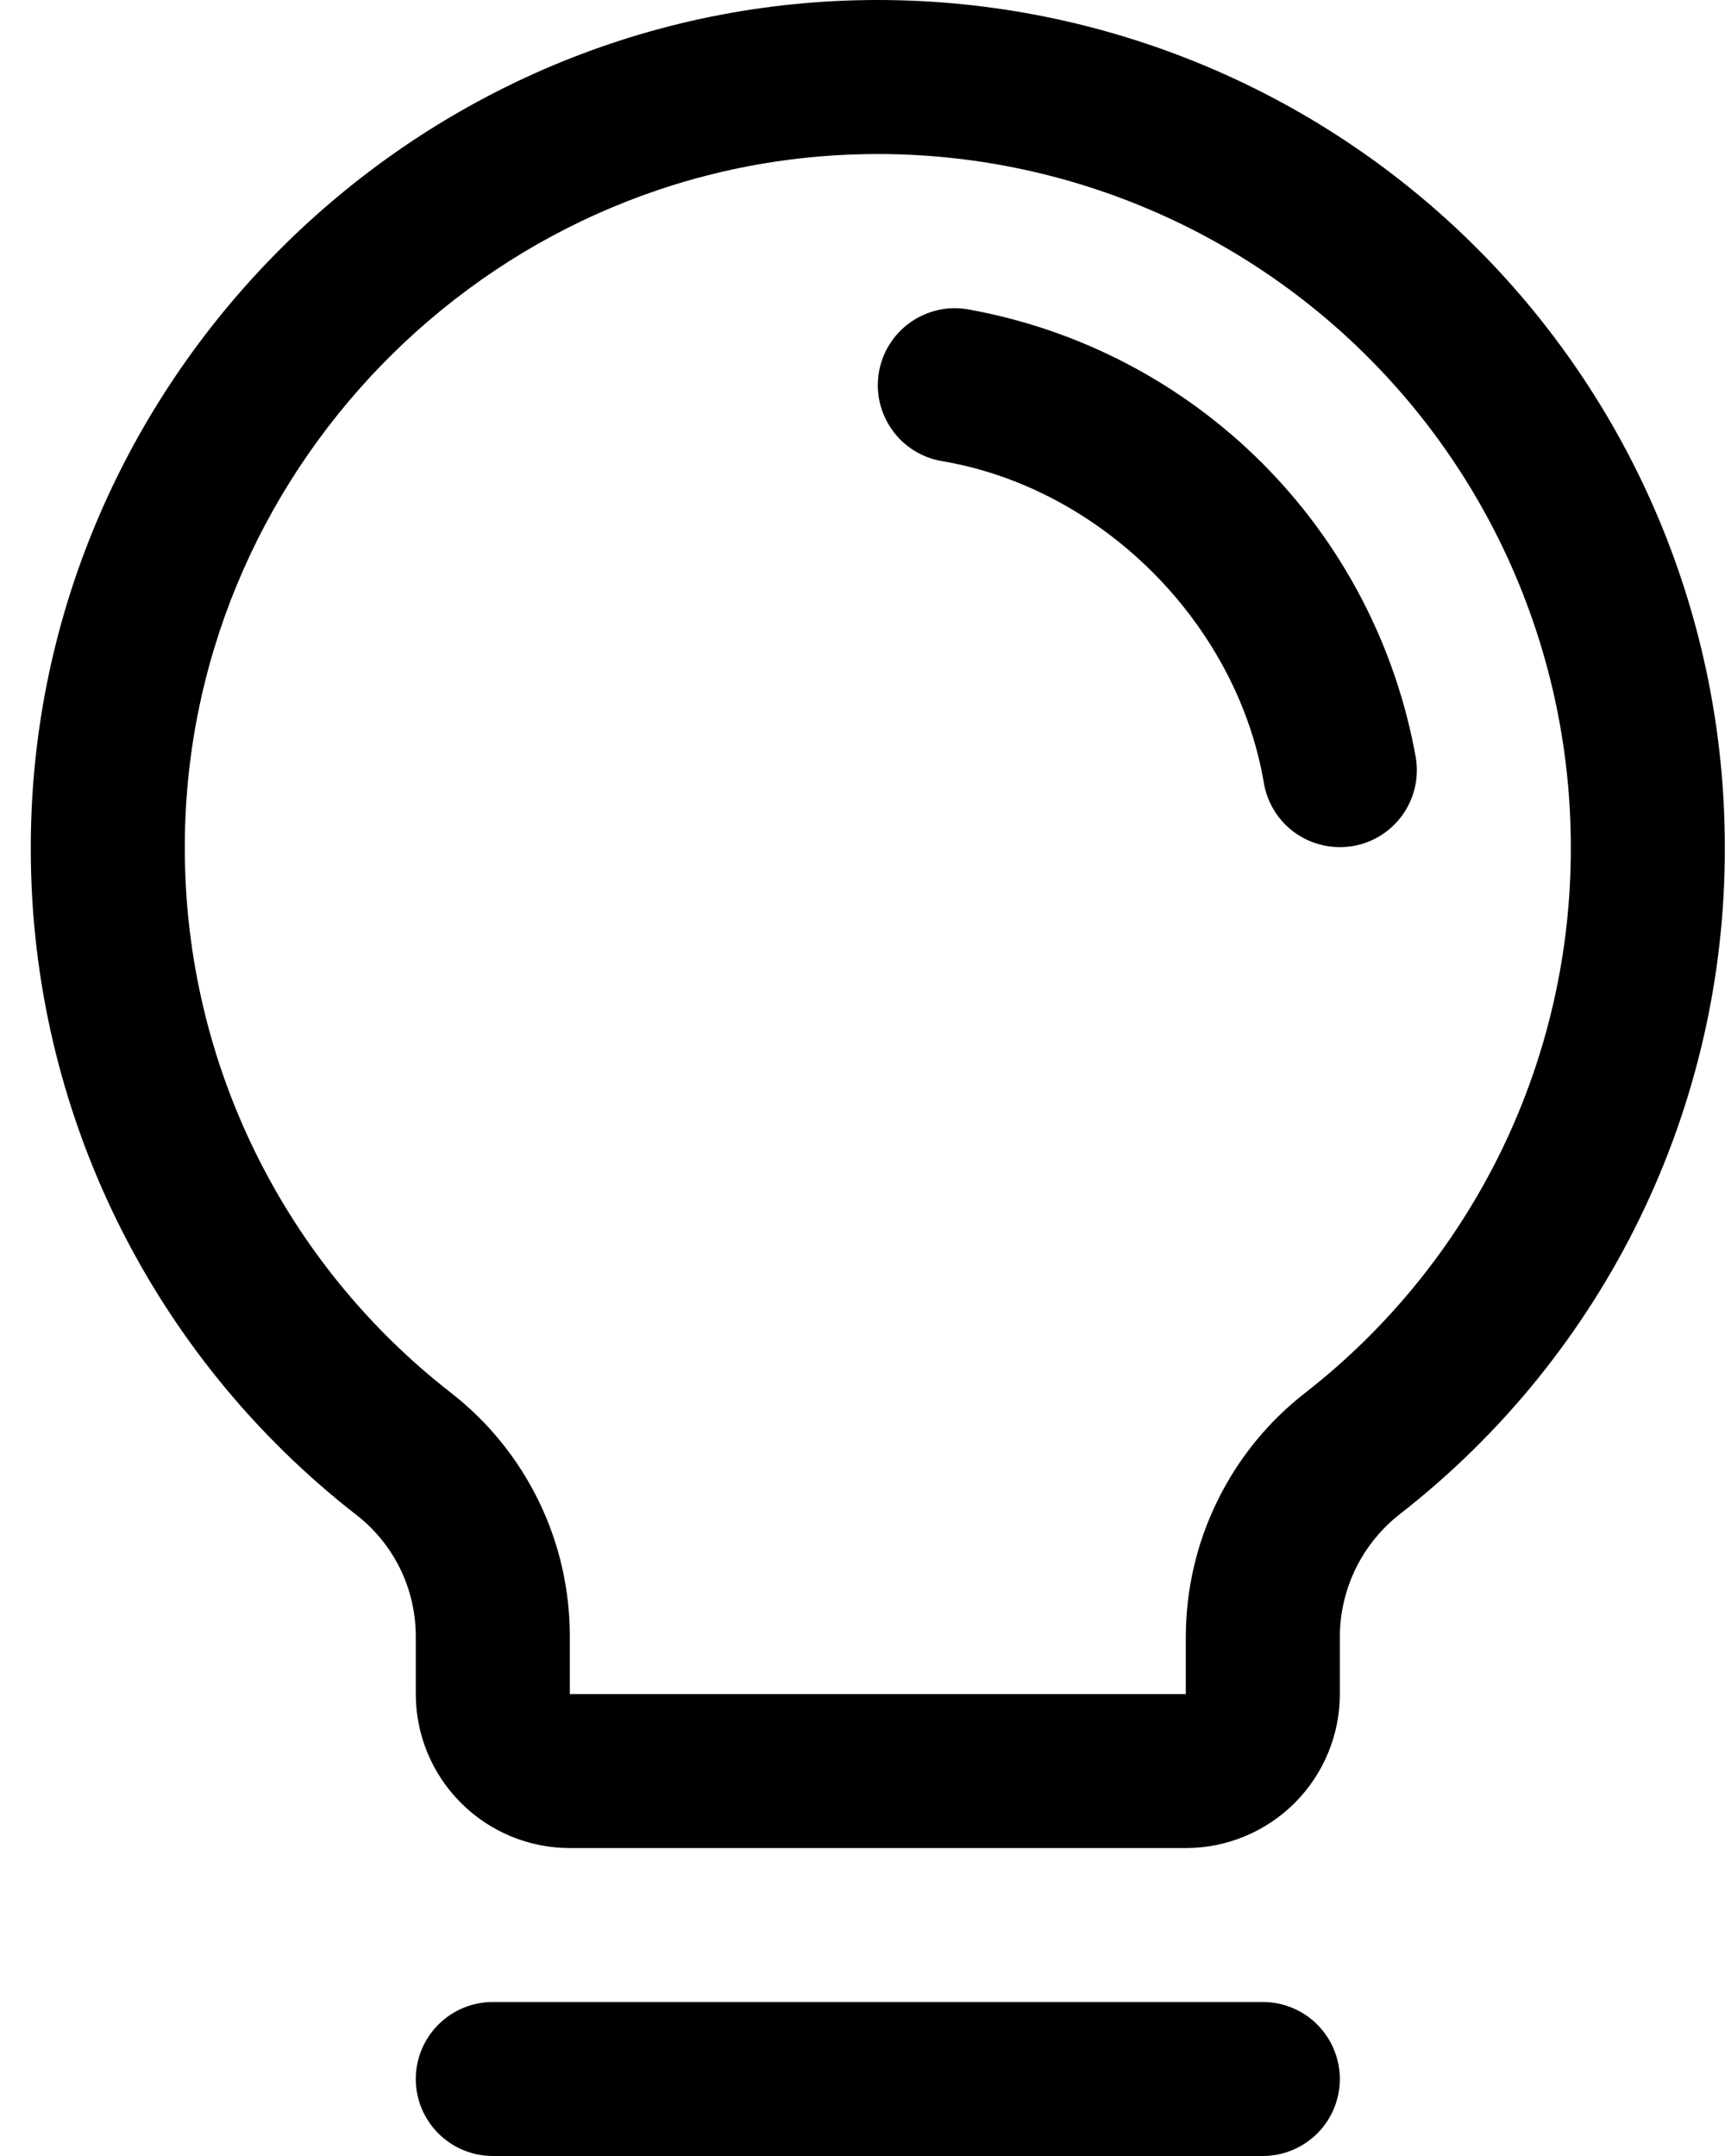 <svg width="28" height="35" viewBox="0 0 28 35" fill="none" xmlns="http://www.w3.org/2000/svg">
<path d="M21.748 33.75C21.748 34.082 21.616 34.4 21.382 34.634C21.147 34.868 20.829 35 20.498 35H7.999C7.668 35 7.35 34.868 7.116 34.634C6.881 34.4 6.749 34.082 6.749 33.75C6.749 33.419 6.881 33.101 7.116 32.866C7.35 32.632 7.668 32.5 7.999 32.5H20.498C20.829 32.5 21.147 32.632 21.382 32.866C21.616 33.101 21.748 33.419 21.748 33.75ZM27.997 13.752C28.003 15.836 27.532 17.893 26.621 19.767C25.71 21.641 24.383 23.282 22.741 24.565C22.434 24.801 22.185 25.103 22.013 25.449C21.841 25.796 21.75 26.177 21.748 26.564V27.501C21.748 28.164 21.484 28.8 21.016 29.268C20.547 29.737 19.911 30.001 19.248 30.001H9.249C8.586 30.001 7.95 29.737 7.482 29.268C7.013 28.8 6.749 28.164 6.749 27.501V26.564C6.749 26.181 6.661 25.804 6.493 25.461C6.324 25.119 6.079 24.819 5.776 24.586C4.139 23.31 2.813 21.679 1.898 19.815C0.984 17.952 0.506 15.905 0.5 13.829C0.46 6.383 6.478 0.182 13.917 0.004C15.751 -0.04 17.574 0.283 19.28 0.954C20.987 1.625 22.542 2.631 23.854 3.912C25.166 5.193 26.208 6.723 26.92 8.413C27.631 10.104 27.998 11.919 27.997 13.752ZM25.497 13.752C25.498 12.252 25.198 10.767 24.616 9.384C24.034 8.001 23.181 6.749 22.107 5.701C21.034 4.653 19.761 3.83 18.365 3.281C16.969 2.732 15.477 2.467 13.977 2.504C7.884 2.647 2.967 7.72 3 13.813C3.006 15.511 3.397 17.185 4.146 18.709C4.894 20.233 5.979 21.567 7.318 22.609C7.92 23.077 8.407 23.677 8.742 24.363C9.077 25.048 9.25 25.801 9.249 26.564V27.501H19.248V26.564C19.25 25.799 19.426 25.044 19.764 24.358C20.102 23.671 20.591 23.071 21.196 22.603C22.54 21.553 23.626 20.209 24.372 18.676C25.117 17.142 25.502 15.458 25.497 13.752ZM22.98 12.293C22.656 10.483 21.785 8.815 20.485 7.515C19.184 6.215 17.517 5.344 15.706 5.021C15.544 4.993 15.379 4.998 15.219 5.035C15.059 5.072 14.908 5.14 14.774 5.235C14.64 5.33 14.526 5.45 14.439 5.59C14.352 5.729 14.293 5.884 14.266 6.045C14.239 6.207 14.243 6.373 14.28 6.533C14.317 6.693 14.385 6.844 14.48 6.978C14.575 7.112 14.696 7.225 14.835 7.313C14.974 7.4 15.129 7.459 15.291 7.486C17.88 7.922 20.076 10.118 20.515 12.712C20.565 13.003 20.715 13.267 20.941 13.458C21.167 13.648 21.453 13.752 21.748 13.752C21.818 13.752 21.889 13.746 21.959 13.735C22.285 13.68 22.577 13.496 22.768 13.226C22.96 12.955 23.036 12.62 22.98 12.293Z" fill="black"/>
</svg>
